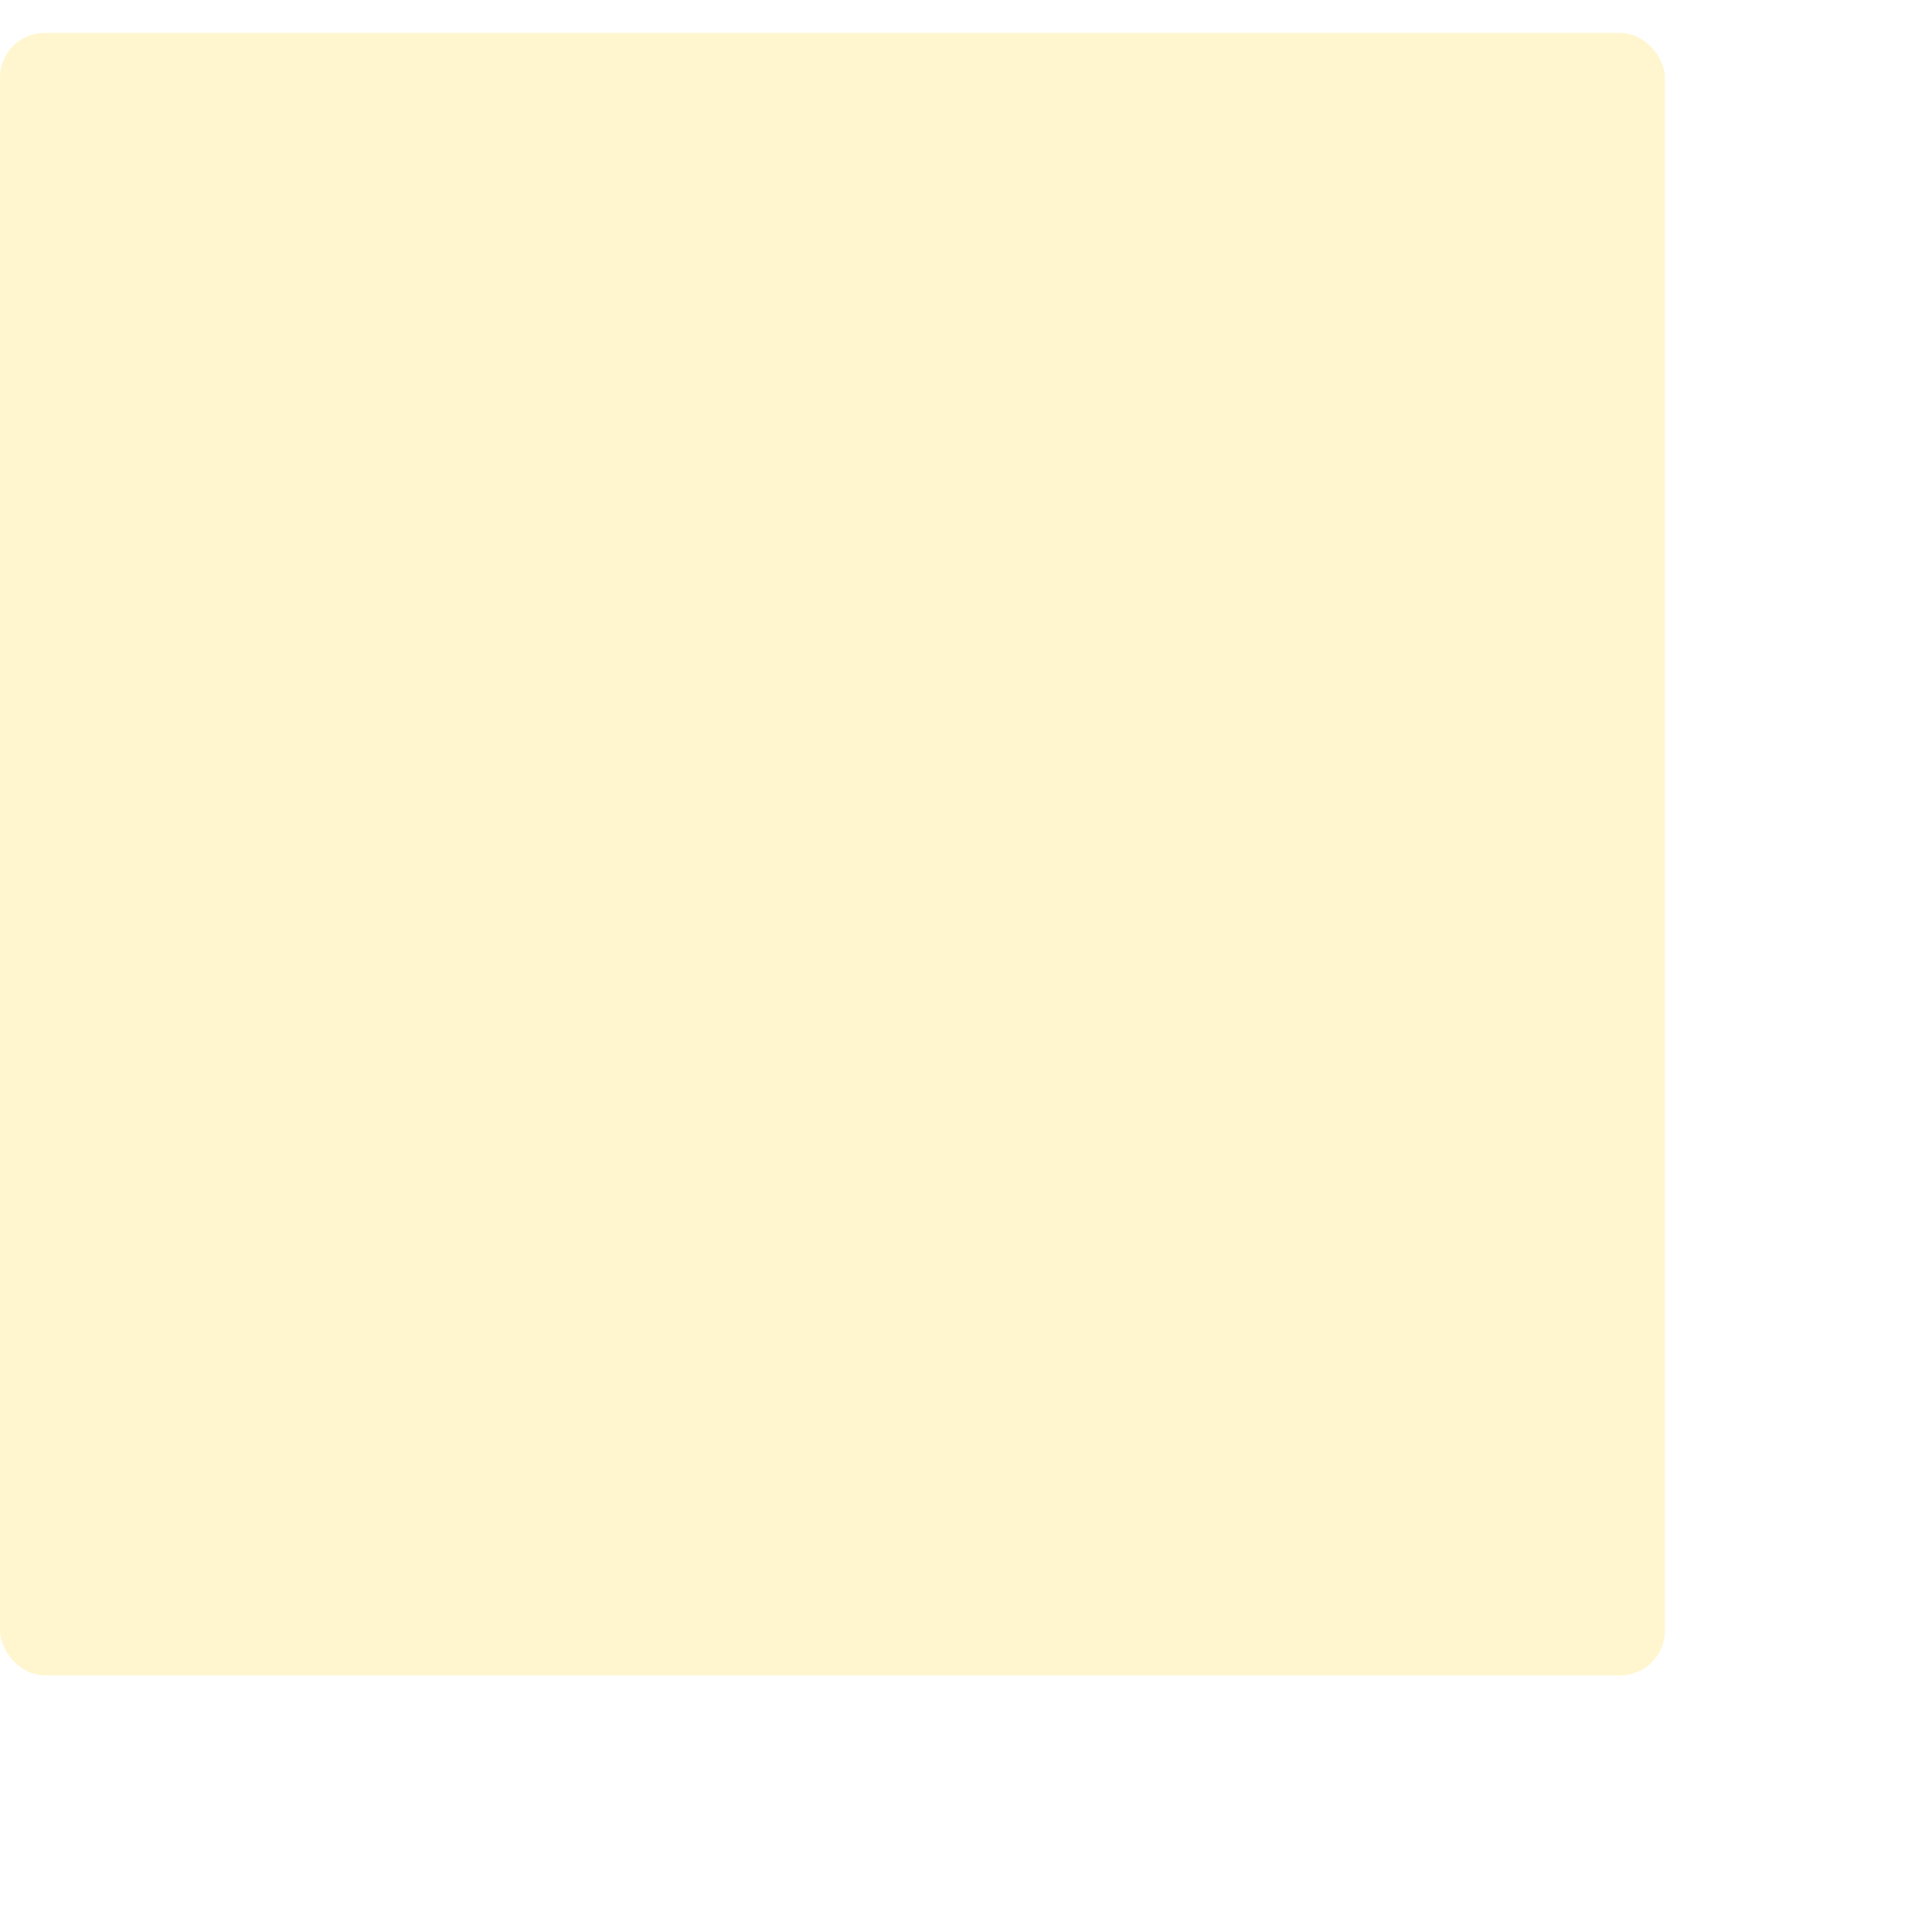 <svg width="434" height="430" viewBox="0 0 434 430" fill="none" xmlns="http://www.w3.org/2000/svg">
    <g filter="url(#filter0_dii_169_310)">
        <rect x="0" y="0" width="374" height="369" rx="10" fill="#FFF6D0"/>
    </g>
    <defs>
        <filter id="filter0_dii_169_310" x="0" y="0.395" width="434" height="429" filterUnits="userSpaceOnUse"
                color-interpolation-filters="sRGB">
            <feFlood flood-opacity="0" result="BackgroundImageFix"/>
            <feColorMatrix in="SourceAlpha" type="matrix" values="0 0 0 0 0 0 0 0 0 0 0 0 0 0 0 0 0 0 127 0"
                           result="hardAlpha"/>
            <feOffset dy="7.395"/>
            <feGaussianBlur stdDeviation="15"/>
            <feComposite in2="hardAlpha" operator="out"/>
            <feColorMatrix type="matrix" values="0 0 0 0 0.57 0 0 0 0 0.403 0 0 0 0 0.077 0 0 0 0.3 0"/>
            <feBlend mode="normal" in2="BackgroundImageFix" result="effect1_dropShadow_169_310"/>
            <feBlend mode="normal" in="SourceGraphic" in2="effect1_dropShadow_169_310" result="shape"/>
            <feColorMatrix in="SourceAlpha" type="matrix" values="0 0 0 0 0 0 0 0 0 0 0 0 0 0 0 0 0 0 127 0"
                           result="hardAlpha"/>
            <feOffset dx="6" dy="6"/>
            <feGaussianBlur stdDeviation="2"/>
            <feComposite in2="hardAlpha" operator="arithmetic" k2="-1" k3="1"/>
            <feColorMatrix type="matrix" values="0 0 0 0 1 0 0 0 0 1 0 0 0 0 1 0 0 0 0.8 0"/>
            <feBlend mode="normal" in2="shape" result="effect2_innerShadow_169_310"/>
            <feColorMatrix in="SourceAlpha" type="matrix" values="0 0 0 0 0 0 0 0 0 0 0 0 0 0 0 0 0 0 127 0"
                           result="hardAlpha"/>
            <feOffset dx="-6" dy="-6"/>
            <feGaussianBlur stdDeviation="2"/>
            <feComposite in2="hardAlpha" operator="arithmetic" k2="-1" k3="1"/>
            <feColorMatrix type="matrix" values="0 0 0 0 0.844 0 0 0 0 0.564 0 0 0 0 0.235 0 0 0 0.6 0"/>
            <feBlend mode="normal" in2="effect2_innerShadow_169_310" result="effect3_innerShadow_169_310"/>
        </filter>
    </defs>
</svg>
